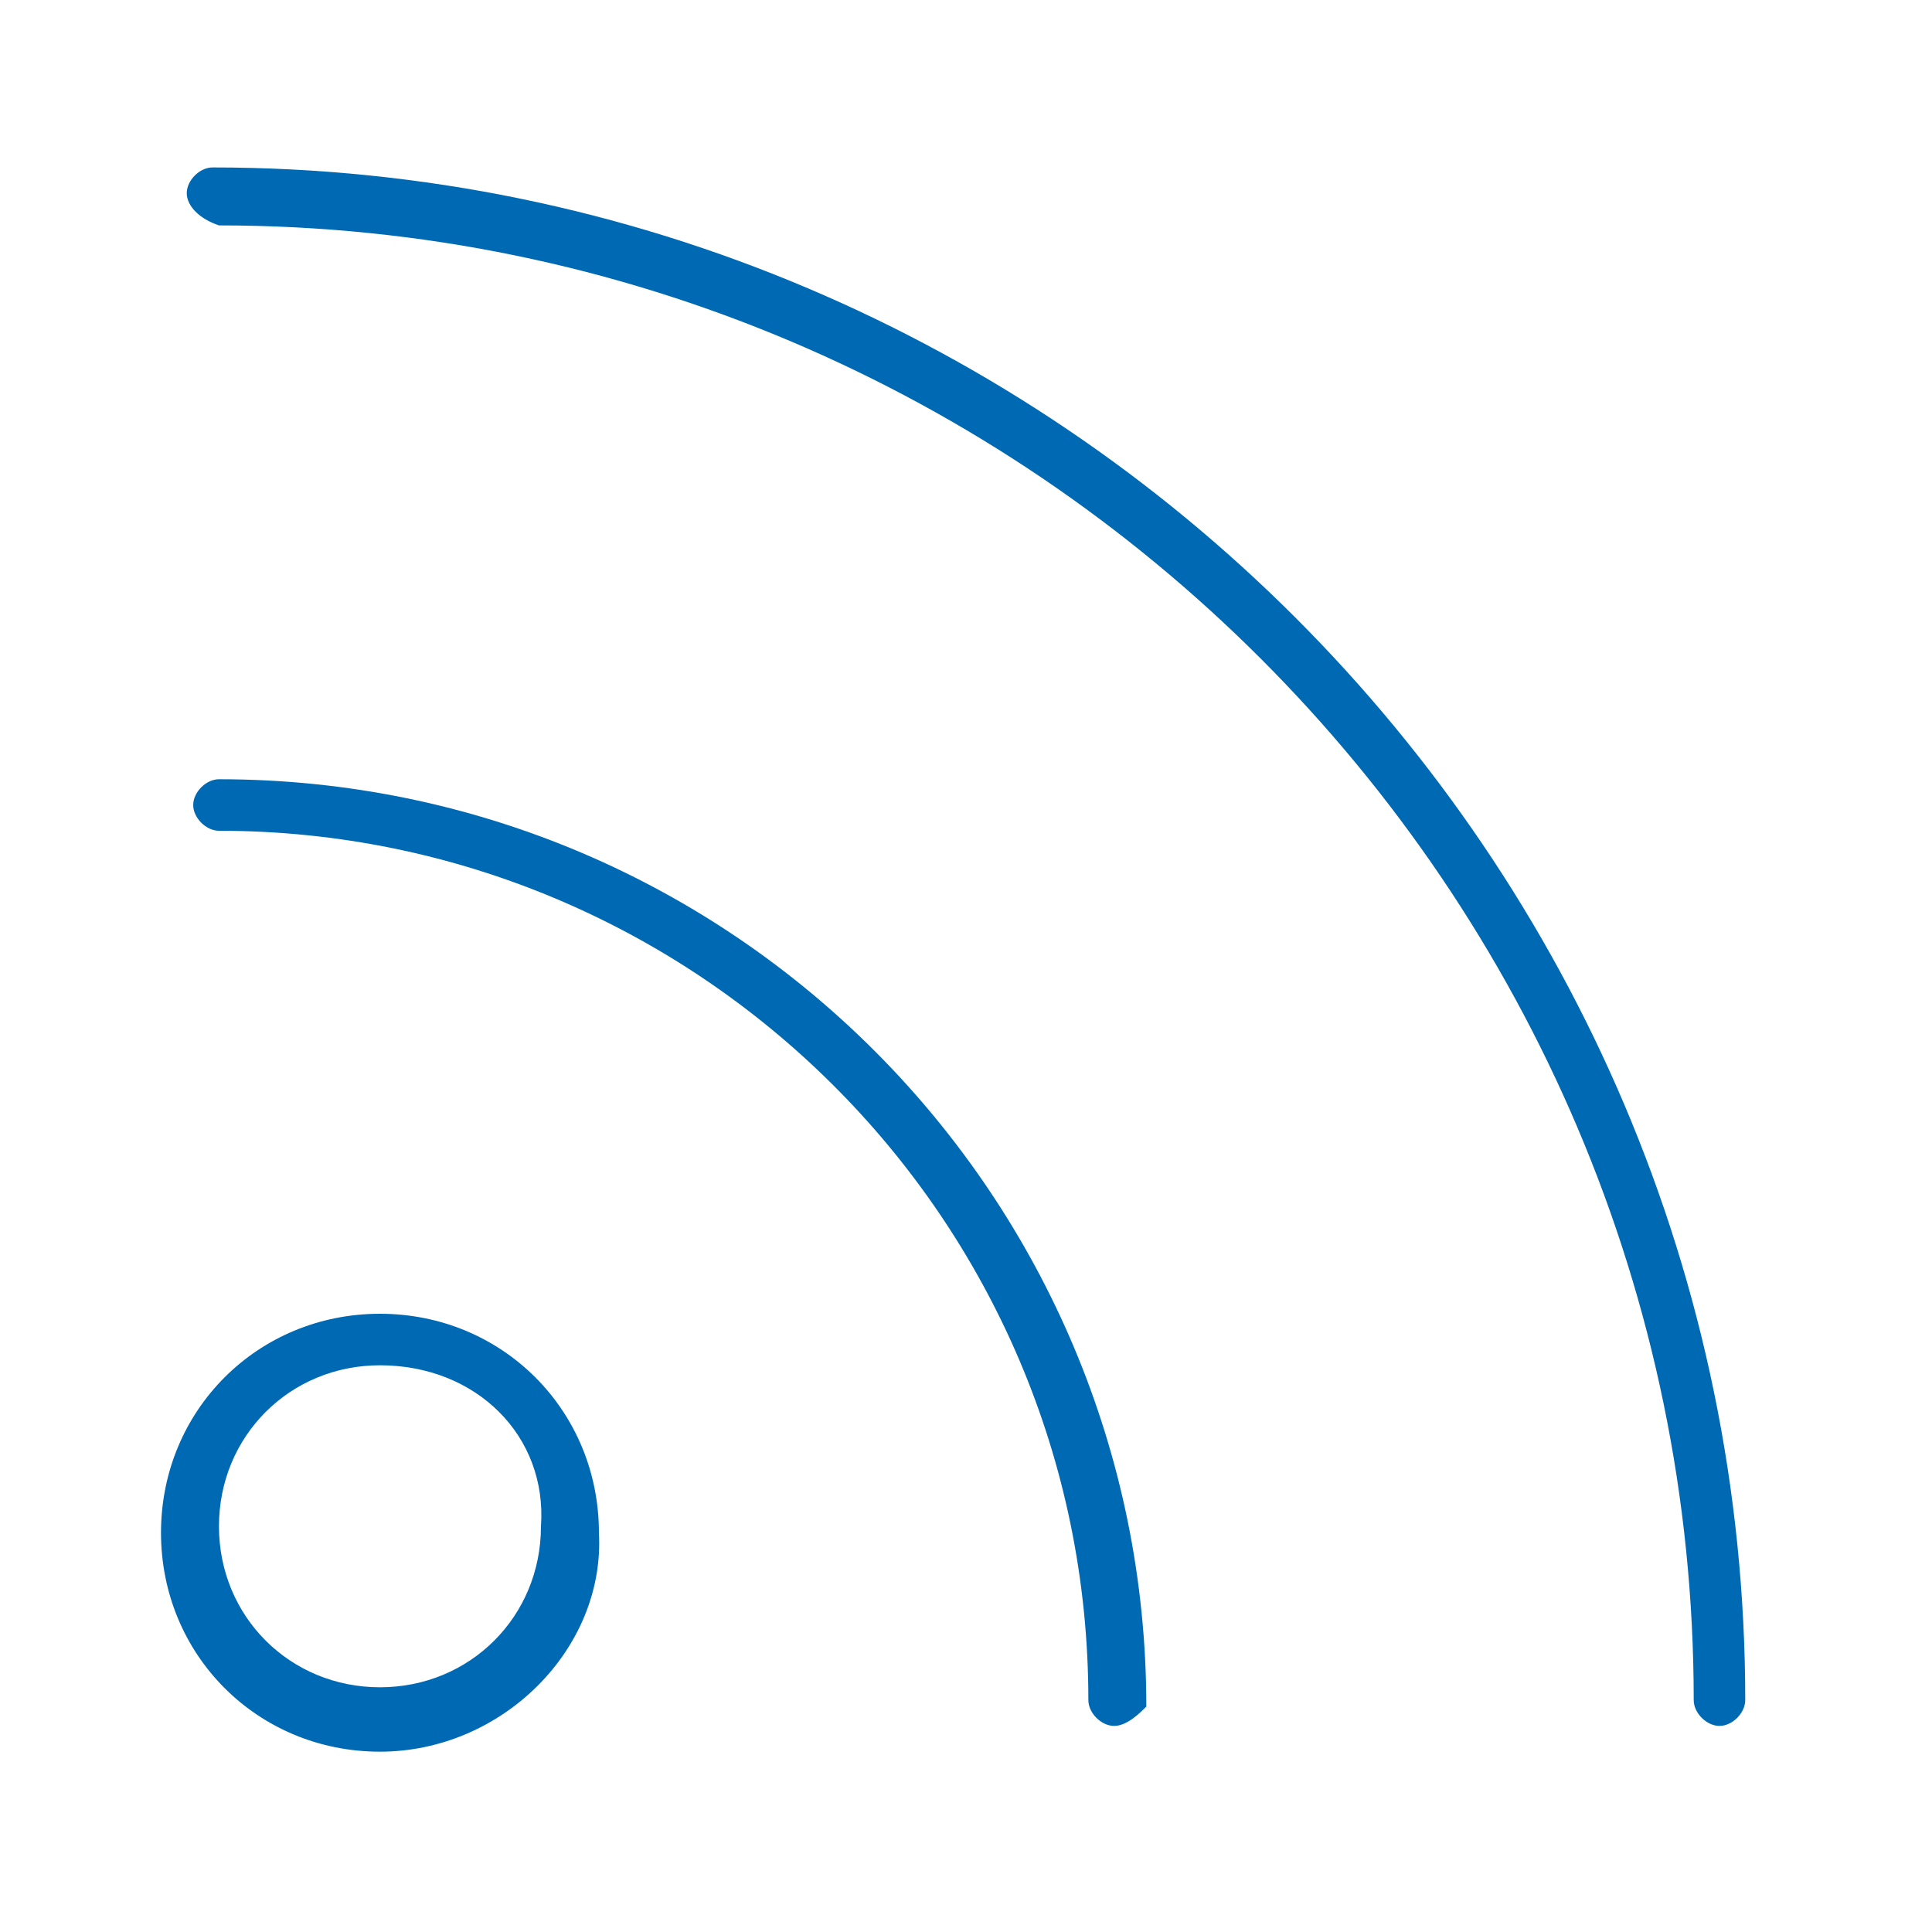 <?xml version="1.0" encoding="utf-8"?>
<!-- Generator: Adobe Illustrator 21.0.0, SVG Export Plug-In . SVG Version: 6.00 Build 0)  -->
<!DOCTYPE svg PUBLIC "-//W3C//DTD SVG 1.1//EN" "http://www.w3.org/Graphics/SVG/1.1/DTD/svg11.dtd">
<svg version="1.1" id="Ebene_1" xmlns="http://www.w3.org/2000/svg" xmlns:xlink="http://www.w3.org/1999/xlink" x="0px" y="0px"
	 width="30px" height="30px" viewBox="0 0 30 30" style="enable-background:new 0 0 30 30;" xml:space="preserve">
<style type="text/css">
	.st0{fill:#0069B4;}
</style>
<title>services-blau</title>
<g>
	<g>
		<path class="st0" d="M5.9,27.2c-1.9,0-3.4-1.5-3.4-3.4c0-1.9,1.5-3.4,3.4-3.4s3.4,1.5,3.4,3.4C9.4,25.6,7.8,27.2,5.9,27.2z
			 M5.9,21.2c-1.4,0-2.5,1.1-2.5,2.5c0,1.4,1.1,2.5,2.5,2.5s2.5-1.1,2.5-2.5C8.5,22.3,7.4,21.2,5.9,21.2z"/>
	</g>
	<g>
		<path class="st0" d="M17.3,26.8c-0.2,0-0.4-0.2-0.4-0.4c0-7.5-6.1-13.5-13.5-13.5c-0.2,0-0.4-0.2-0.4-0.4s0.2-0.4,0.4-0.4
			c8,0,14.4,6.5,14.4,14.4C17.7,26.6,17.5,26.8,17.3,26.8z"/>
	</g>
	<g>
		<path class="st0" d="M26.7,26.8c-0.2,0-0.4-0.2-0.4-0.4c0-12.6-10.3-22.9-22.9-22.9C3.1,3.4,2.9,3.2,2.9,3s0.2-0.4,0.4-0.4
			c13.1,0,23.8,10.7,23.8,23.8C27.1,26.6,26.9,26.8,26.7,26.8z"/>
	</g>
</g>
</svg>
